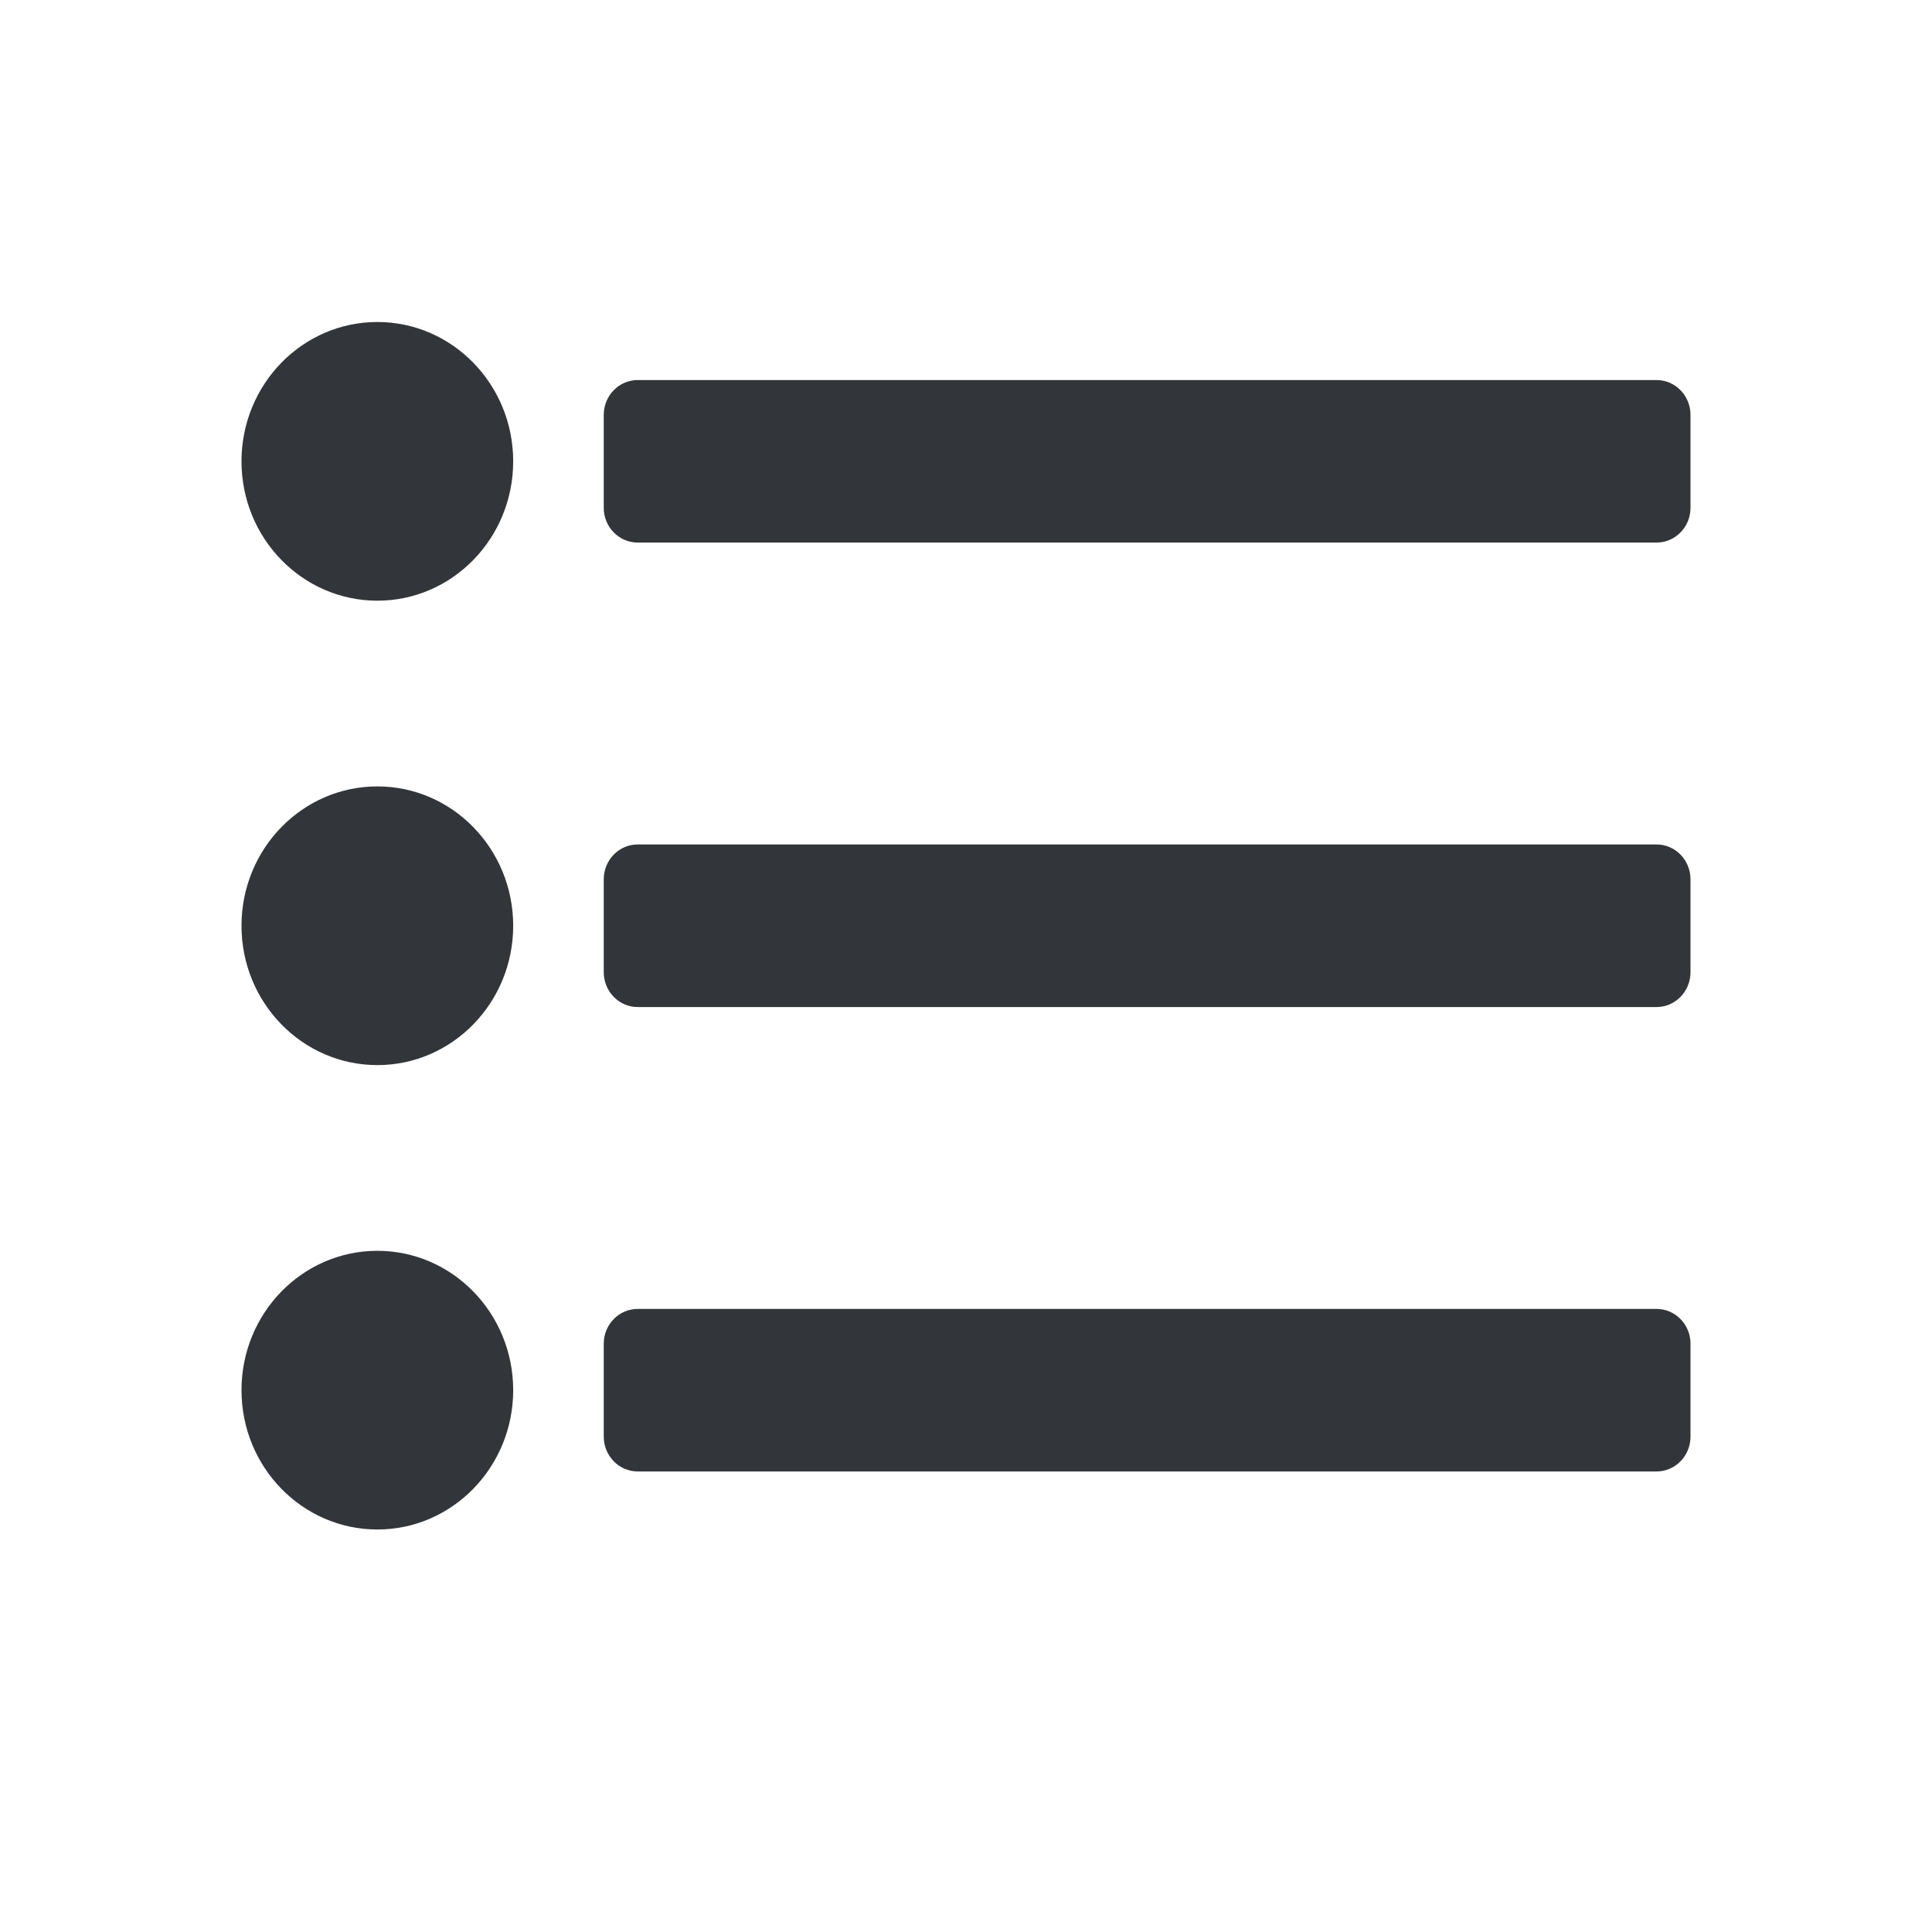<?xml version="1.0" encoding="UTF-8"?>
<svg width="24px" height="24px" viewBox="0 0 24 24" version="1.1" xmlns="http://www.w3.org/2000/svg" xmlns:xlink="http://www.w3.org/1999/xlink">
    <!-- Generator: Sketch 55.2 (78181) - https://sketchapp.com -->
    <title>Icon / List View</title>
    <desc>Created with Sketch.</desc>
    <g id="Icon-/-List-View" stroke="none" stroke-width="1" fill="none" fill-rule="evenodd">
        <path d="M6.375,5.731 C6.375,6.687 5.619,7.462 4.688,7.462 C3.756,7.462 3,6.687 3,5.731 C3,4.775 3.756,4 4.688,4 C5.619,4 6.375,4.775 6.375,5.731 Z M4.688,9.769 C3.756,9.769 3,10.544 3,11.5 C3,12.456 3.756,13.231 4.688,13.231 C5.619,13.231 6.375,12.456 6.375,11.5 C6.375,10.544 5.619,9.769 4.688,9.769 Z M4.688,15.538 C3.756,15.538 3,16.313 3,17.269 C3,18.225 3.756,19 4.688,19 C5.619,19 6.375,18.225 6.375,17.269 C6.375,16.313 5.619,15.538 4.688,15.538 Z M21,6.308 L21,5.154 C21,4.915 20.811,4.721 20.578,4.721 L7.922,4.721 C7.689,4.721 7.5,4.915 7.5,5.154 L7.5,6.308 C7.5,6.547 7.689,6.74 7.922,6.74 L20.578,6.74 C20.811,6.74 21,6.547 21,6.308 Z M21,12.077 L21,10.923 C21,10.684 20.811,10.49 20.578,10.49 L7.922,10.49 C7.689,10.49 7.5,10.684 7.5,10.923 L7.5,12.077 C7.5,12.316 7.689,12.51 7.922,12.51 L20.578,12.51 C20.811,12.51 21,12.316 21,12.077 Z M21,17.846 L21,16.692 C21,16.453 20.811,16.26 20.578,16.26 L7.922,16.26 C7.689,16.26 7.5,16.453 7.5,16.692 L7.5,17.846 C7.5,18.085 7.689,18.279 7.922,18.279 L20.578,18.279 C20.811,18.279 21,18.085 21,17.846 Z" id="Shape" fill="#323539" fill-rule="nonzero"></path>
    </g>
</svg>